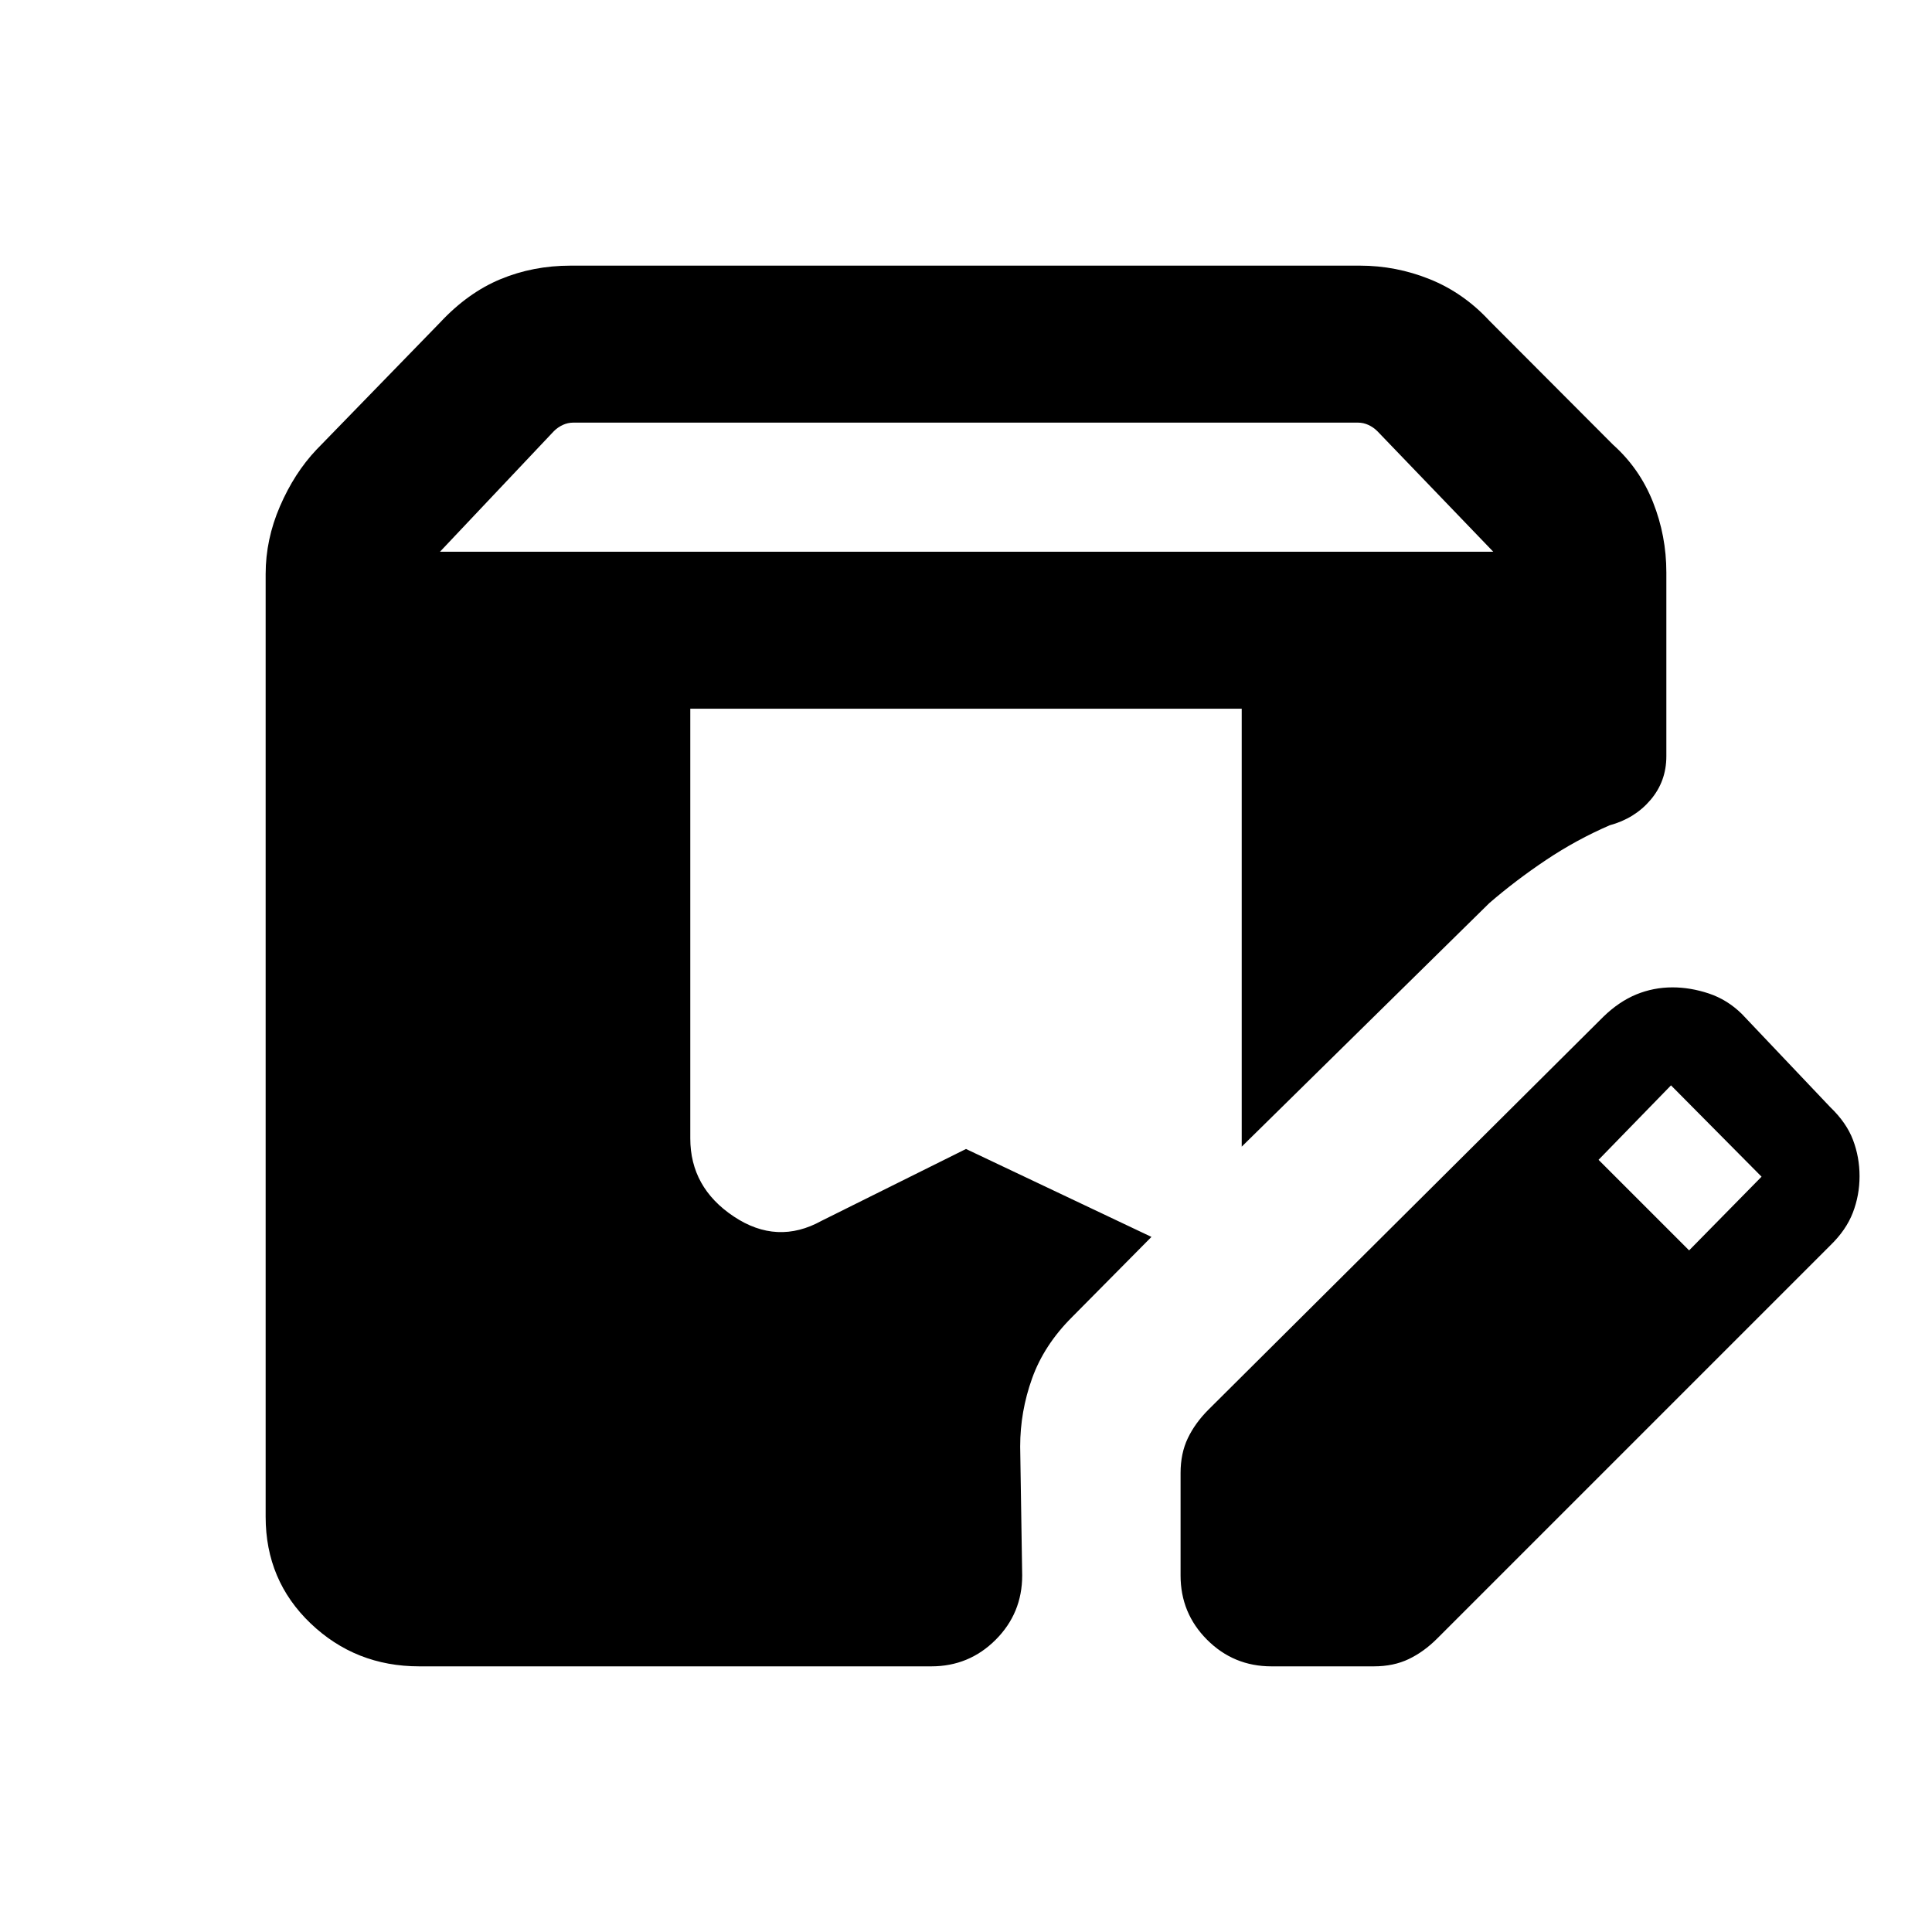 <svg xmlns="http://www.w3.org/2000/svg" height="20" viewBox="0 -960 960 960" width="20"><path d="M208.31-132q-31.62 0-53.97-21.34Q132-174.69 132-206.31v-468.46q0-17.19 7.12-33.67 7.11-16.48 18.11-28.11l61.39-63.14q13.84-14.85 30.05-21.58 16.21-6.73 34.79-6.73h392.31q17.93 0 34.66 6.73 16.72 6.73 29.57 20.58L801.54-739q13.23 11.85 19.84 28.54 6.62 16.69 6.62 34.91v91.32q0 12.46-7.85 21.69-7.84 9.23-20.31 12.62-16.53 7.15-31.65 17.27-15.11 10.11-28.19 21.42l-123 121v-217.62H343v213.51q0 24.4 21.58 38.79t43.68 2.15L480-389.08l92.15 43.69-39.54 39.93q-13.84 13.84-19.76 30.35-5.93 16.5-5.93 33.88l1 64.07q0 18.77-13.19 31.96-13.2 13.2-31.96 13.2H208.31Zm378.31-45.16v-50.89q0-9.8 3.61-17.33 3.62-7.54 10.23-14.16l196.31-195.31q7.72-7.48 16.28-11.01 8.56-3.52 18.02-3.52 8.86 0 18 3.03 9.15 3.04 16.39 10.12l44 46.38q8.05 7.72 11.29 16.29Q924-385 924-375.55q0 9.45-3.33 18.11-3.34 8.66-11.21 16.28L714.15-145.85q-6.61 6.62-14.15 10.23-7.54 3.62-17.34 3.62h-50.89q-18.76 0-31.96-13.2-13.19-13.19-13.19-31.96Zm252.69-161.53 36-36.62-45-45.38-36 37 45 45ZM218.62-685.84H742l-57.62-59.93q-1.92-1.92-4.42-3.08-2.5-1.15-5.19-1.15H284.85q-2.69 0-5.2 1.15-2.5 1.16-4.42 3.08l-56.61 59.93Z"/></svg>